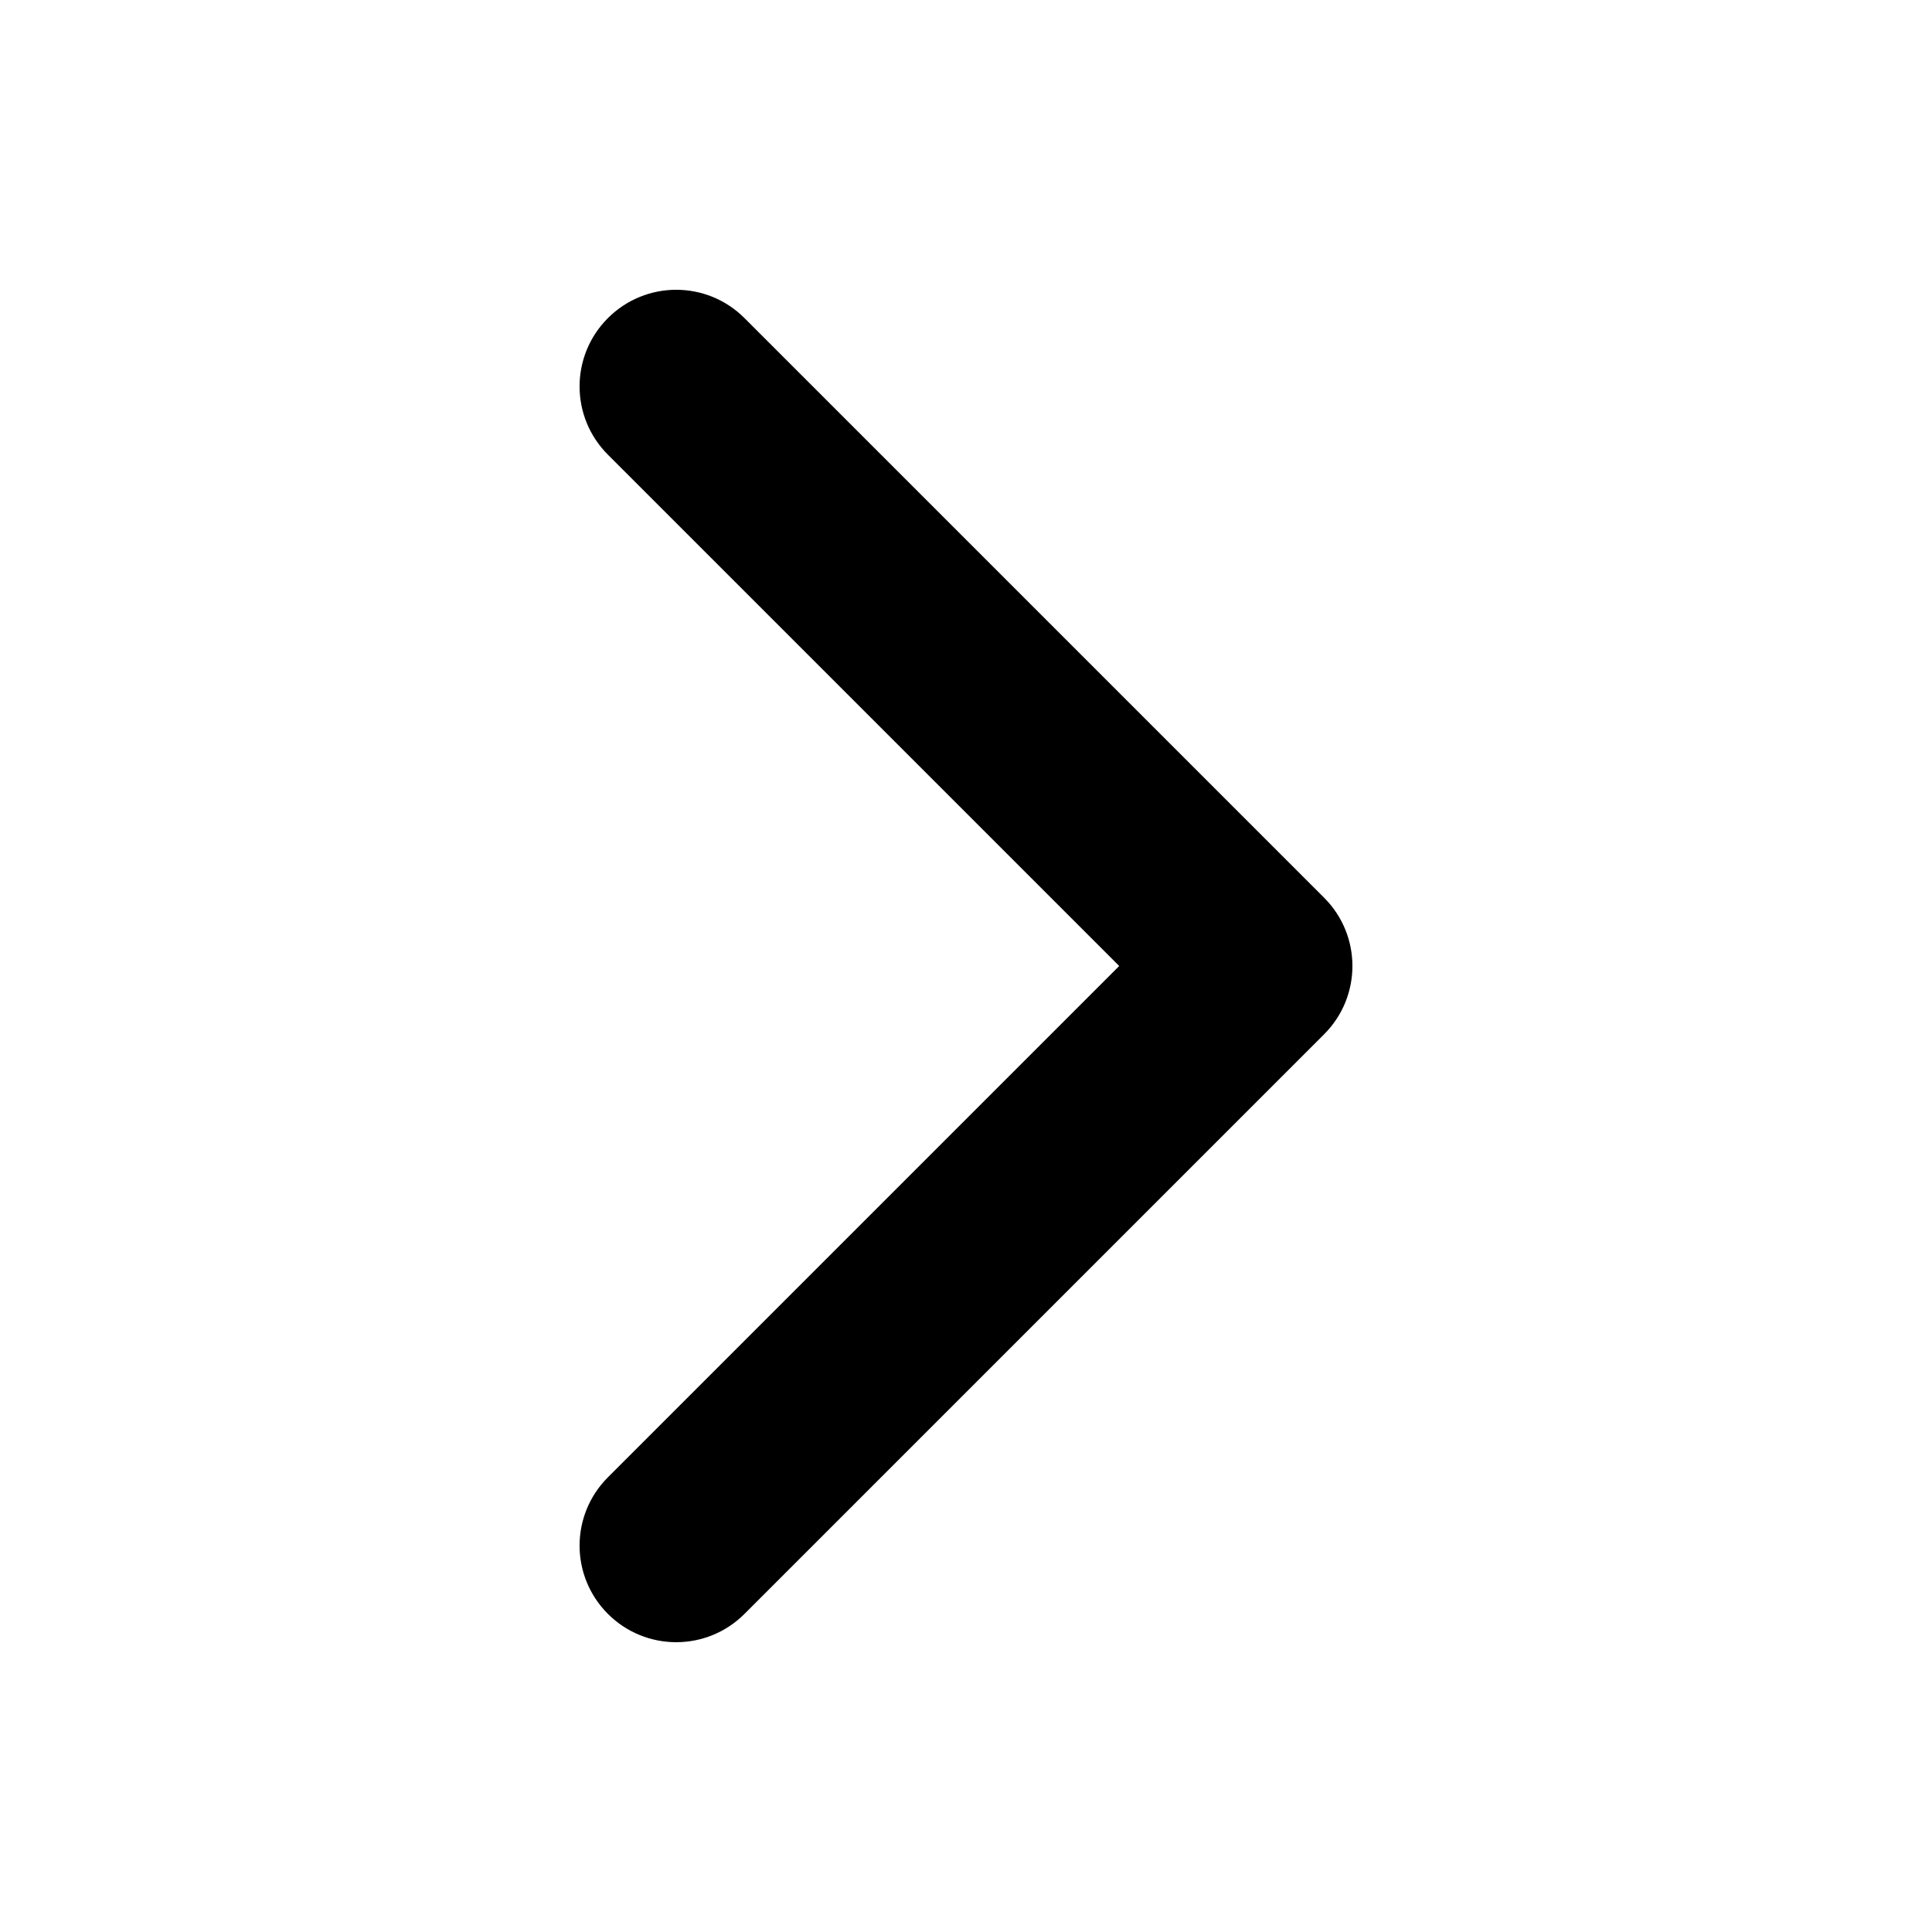 <svg width="20" height="20" viewBox="0 0 20 20" fill="none" xmlns="http://www.w3.org/2000/svg">
<path fill-rule="evenodd" clip-rule="evenodd" d="M7.707 16.707L13.707 10.707C14.098 10.316 14.098 9.684 13.707 9.293L7.707 3.293C7.316 2.902 6.684 2.902 6.293 3.293C5.902 3.684 5.902 4.316 6.293 4.707L11.586 10L6.293 15.293C5.902 15.684 5.902 16.316 6.293 16.707C6.488 16.902 6.744 17 7 17C7.256 17 7.512 16.902 7.707 16.707Z" fill="black"/>
</svg>

